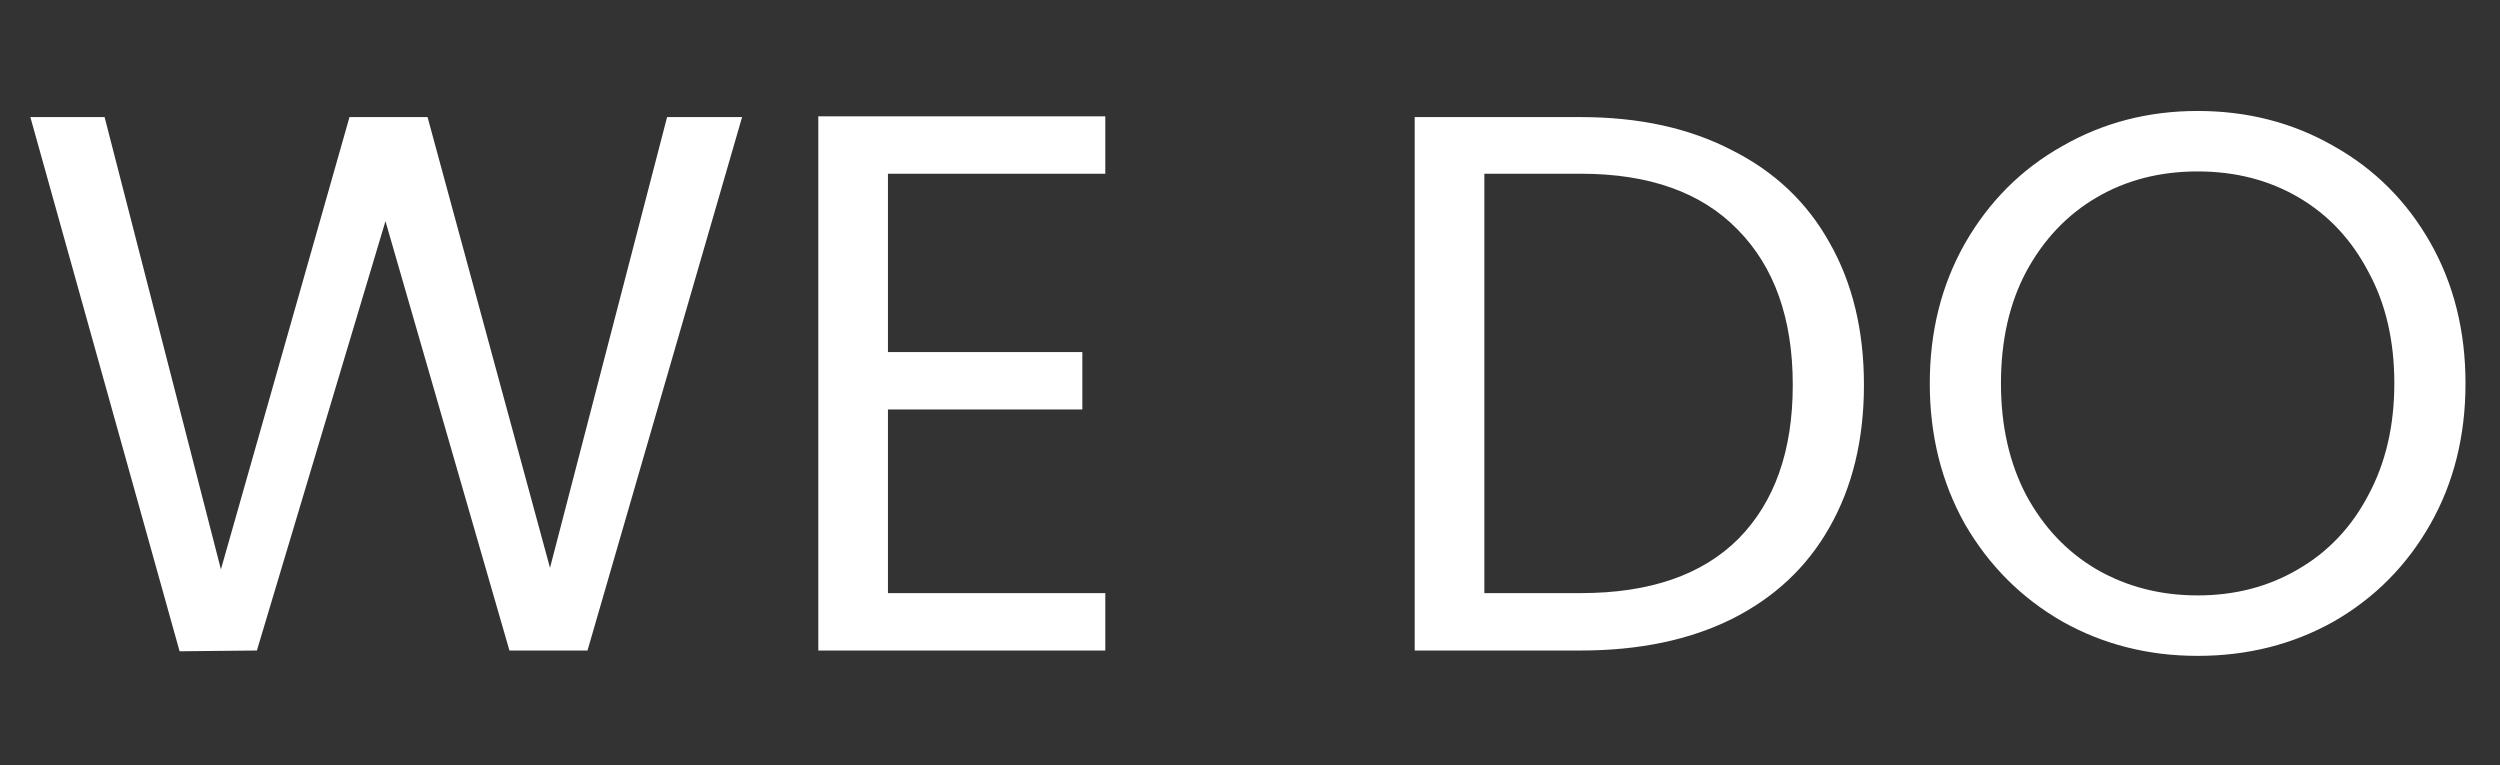 <svg width="196" height="60" viewBox="0 0 196 60" fill="none" xmlns="http://www.w3.org/2000/svg">
<rect x="0" y="0" width="196" height="60" fill="#333333" stroke="none"/>
<g id="w5" clip-path="url(#clip0)">
<path id="w5_2" d="M58.18 9.18L46.06 51H39.94L30.22 17.34L20.14 51L14.08 51.06L2.38 9.18H8.2L17.32 44.64L27.4 9.18H33.52L43.12 44.52L52.3 9.18H58.18ZM69.615 13.62V27.6H84.855V32.1H69.615V46.5H86.655V51H64.155V9.12H86.655V13.62H69.615ZM123.933 9.18C128.493 9.18 132.433 10.04 135.753 11.76C139.113 13.44 141.673 15.86 143.433 19.02C145.233 22.18 146.133 25.9 146.133 30.18C146.133 34.46 145.233 38.18 143.433 41.34C141.673 44.46 139.113 46.86 135.753 48.54C132.433 50.18 128.493 51 123.933 51H110.913V9.18H123.933ZM123.933 46.5C129.333 46.5 133.453 45.08 136.293 42.24C139.133 39.36 140.553 35.34 140.553 30.18C140.553 24.98 139.113 20.92 136.233 18C133.393 15.08 129.293 13.62 123.933 13.62H116.373V46.5H123.933ZM172.295 51.42C168.415 51.42 164.875 50.52 161.675 48.72C158.475 46.88 155.935 44.34 154.055 41.1C152.215 37.82 151.295 34.14 151.295 30.06C151.295 25.98 152.215 22.32 154.055 19.08C155.935 15.8 158.475 13.26 161.675 11.46C164.875 9.62 168.415 8.7 172.295 8.7C176.215 8.7 179.775 9.62 182.975 11.46C186.175 13.26 188.695 15.78 190.535 19.02C192.375 22.26 193.295 25.94 193.295 30.06C193.295 34.18 192.375 37.86 190.535 41.1C188.695 44.34 186.175 46.88 182.975 48.72C179.775 50.52 176.215 51.42 172.295 51.42ZM172.295 46.68C175.215 46.68 177.835 46 180.155 44.64C182.515 43.28 184.355 41.34 185.675 38.82C187.035 36.3 187.715 33.38 187.715 30.06C187.715 26.7 187.035 23.78 185.675 21.3C184.355 18.78 182.535 16.84 180.215 15.48C177.895 14.12 175.255 13.44 172.295 13.44C169.335 13.44 166.695 14.12 164.375 15.48C162.055 16.84 160.215 18.78 158.855 21.3C157.535 23.78 156.875 26.7 156.875 30.06C156.875 33.38 157.535 36.3 158.855 38.82C160.215 41.34 162.055 43.28 164.375 44.64C166.735 46 169.375 46.68 172.295 46.68Z" fill="white"/>
</g>
<defs>
<clipPath id="clip0">
<rect width="196" height="60" fill="white"/>
</clipPath>
</defs>
</svg>
